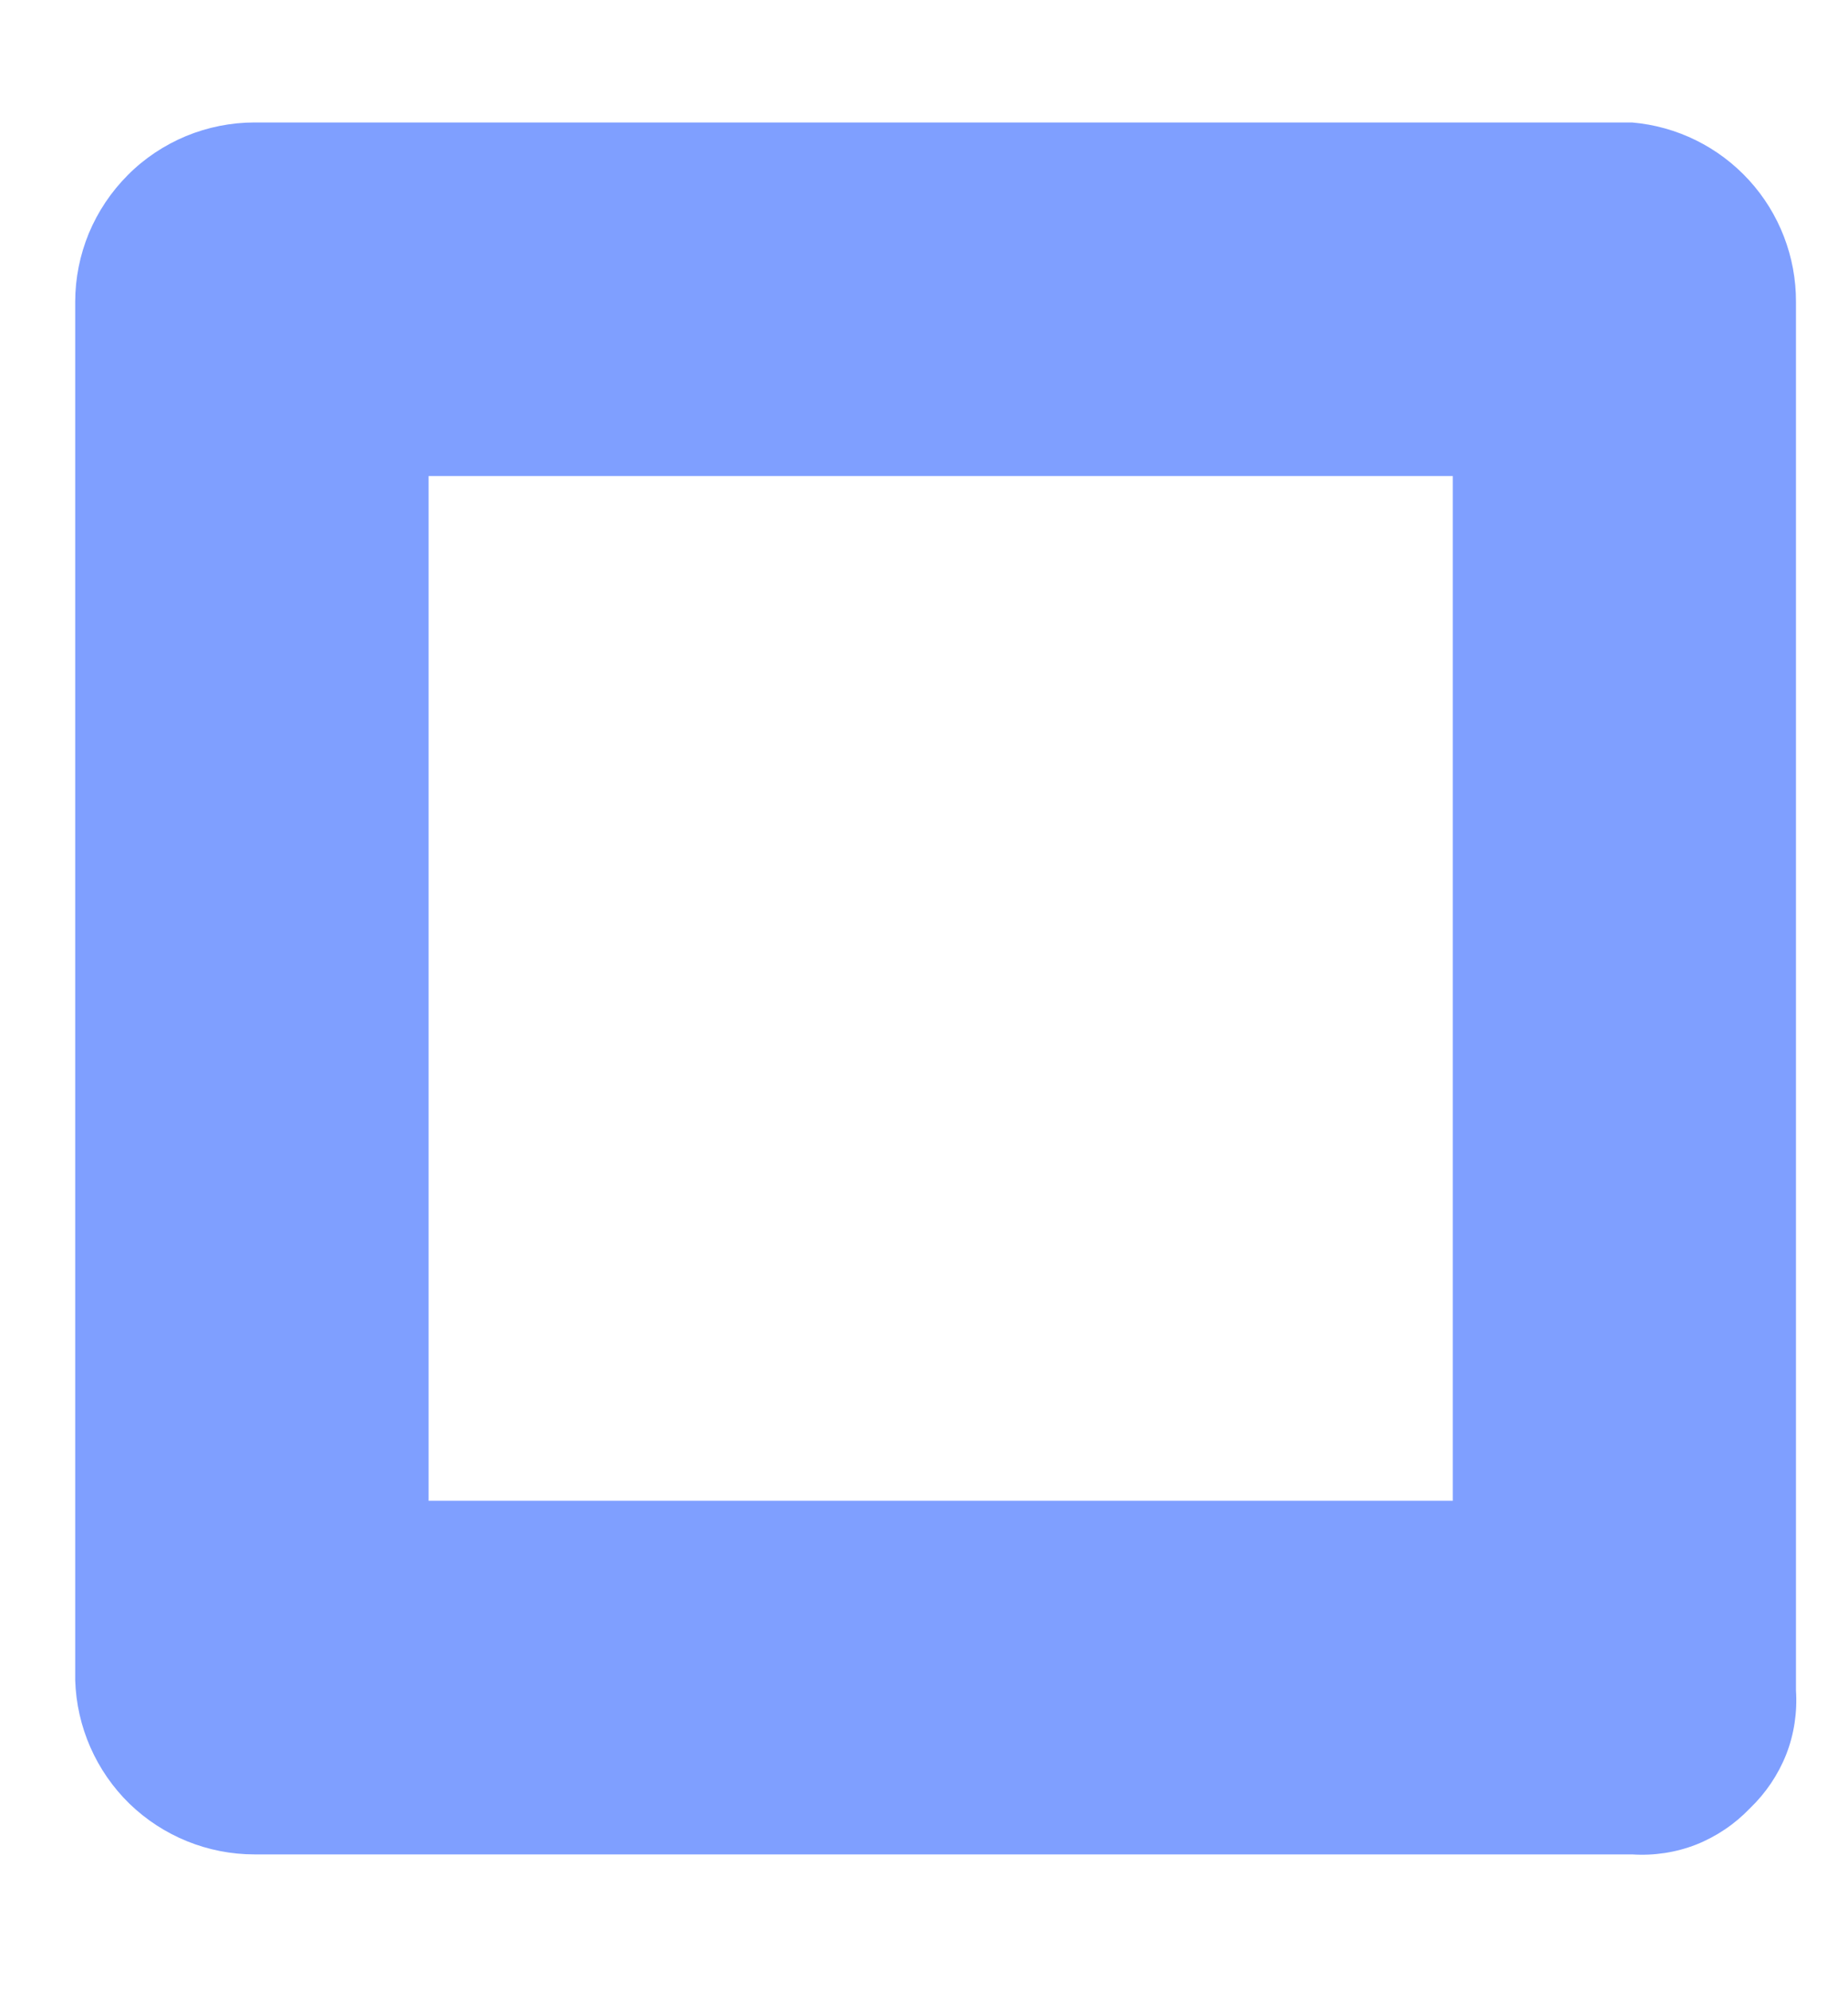 <?xml version="1.0" encoding="UTF-8" standalone="no"?><svg width='13' height='14' viewBox='0 0 13 14' fill='none' xmlns='http://www.w3.org/2000/svg'>
<path d='M11.481 0.861H1.79C1.625 0.861 1.461 0.894 1.308 0.957C1.155 1.021 1.016 1.113 0.899 1.231C0.782 1.348 0.689 1.487 0.625 1.64C0.562 1.793 0.529 1.957 0.529 2.122V11.813C0.539 12.141 0.676 12.453 0.911 12.682C1.147 12.91 1.462 13.038 1.79 13.038H11.481C11.635 13.048 11.789 13.025 11.932 12.969C12.075 12.912 12.204 12.825 12.31 12.714C12.421 12.608 12.508 12.479 12.565 12.336C12.621 12.193 12.644 12.039 12.634 11.885V2.122C12.635 1.806 12.517 1.5 12.304 1.267C12.09 1.033 11.797 0.888 11.481 0.861ZM10.22 10.552H3.015V3.347H10.22V10.552Z' fill='#0041FF' fill-opacity='0.5'/>
</svg>
